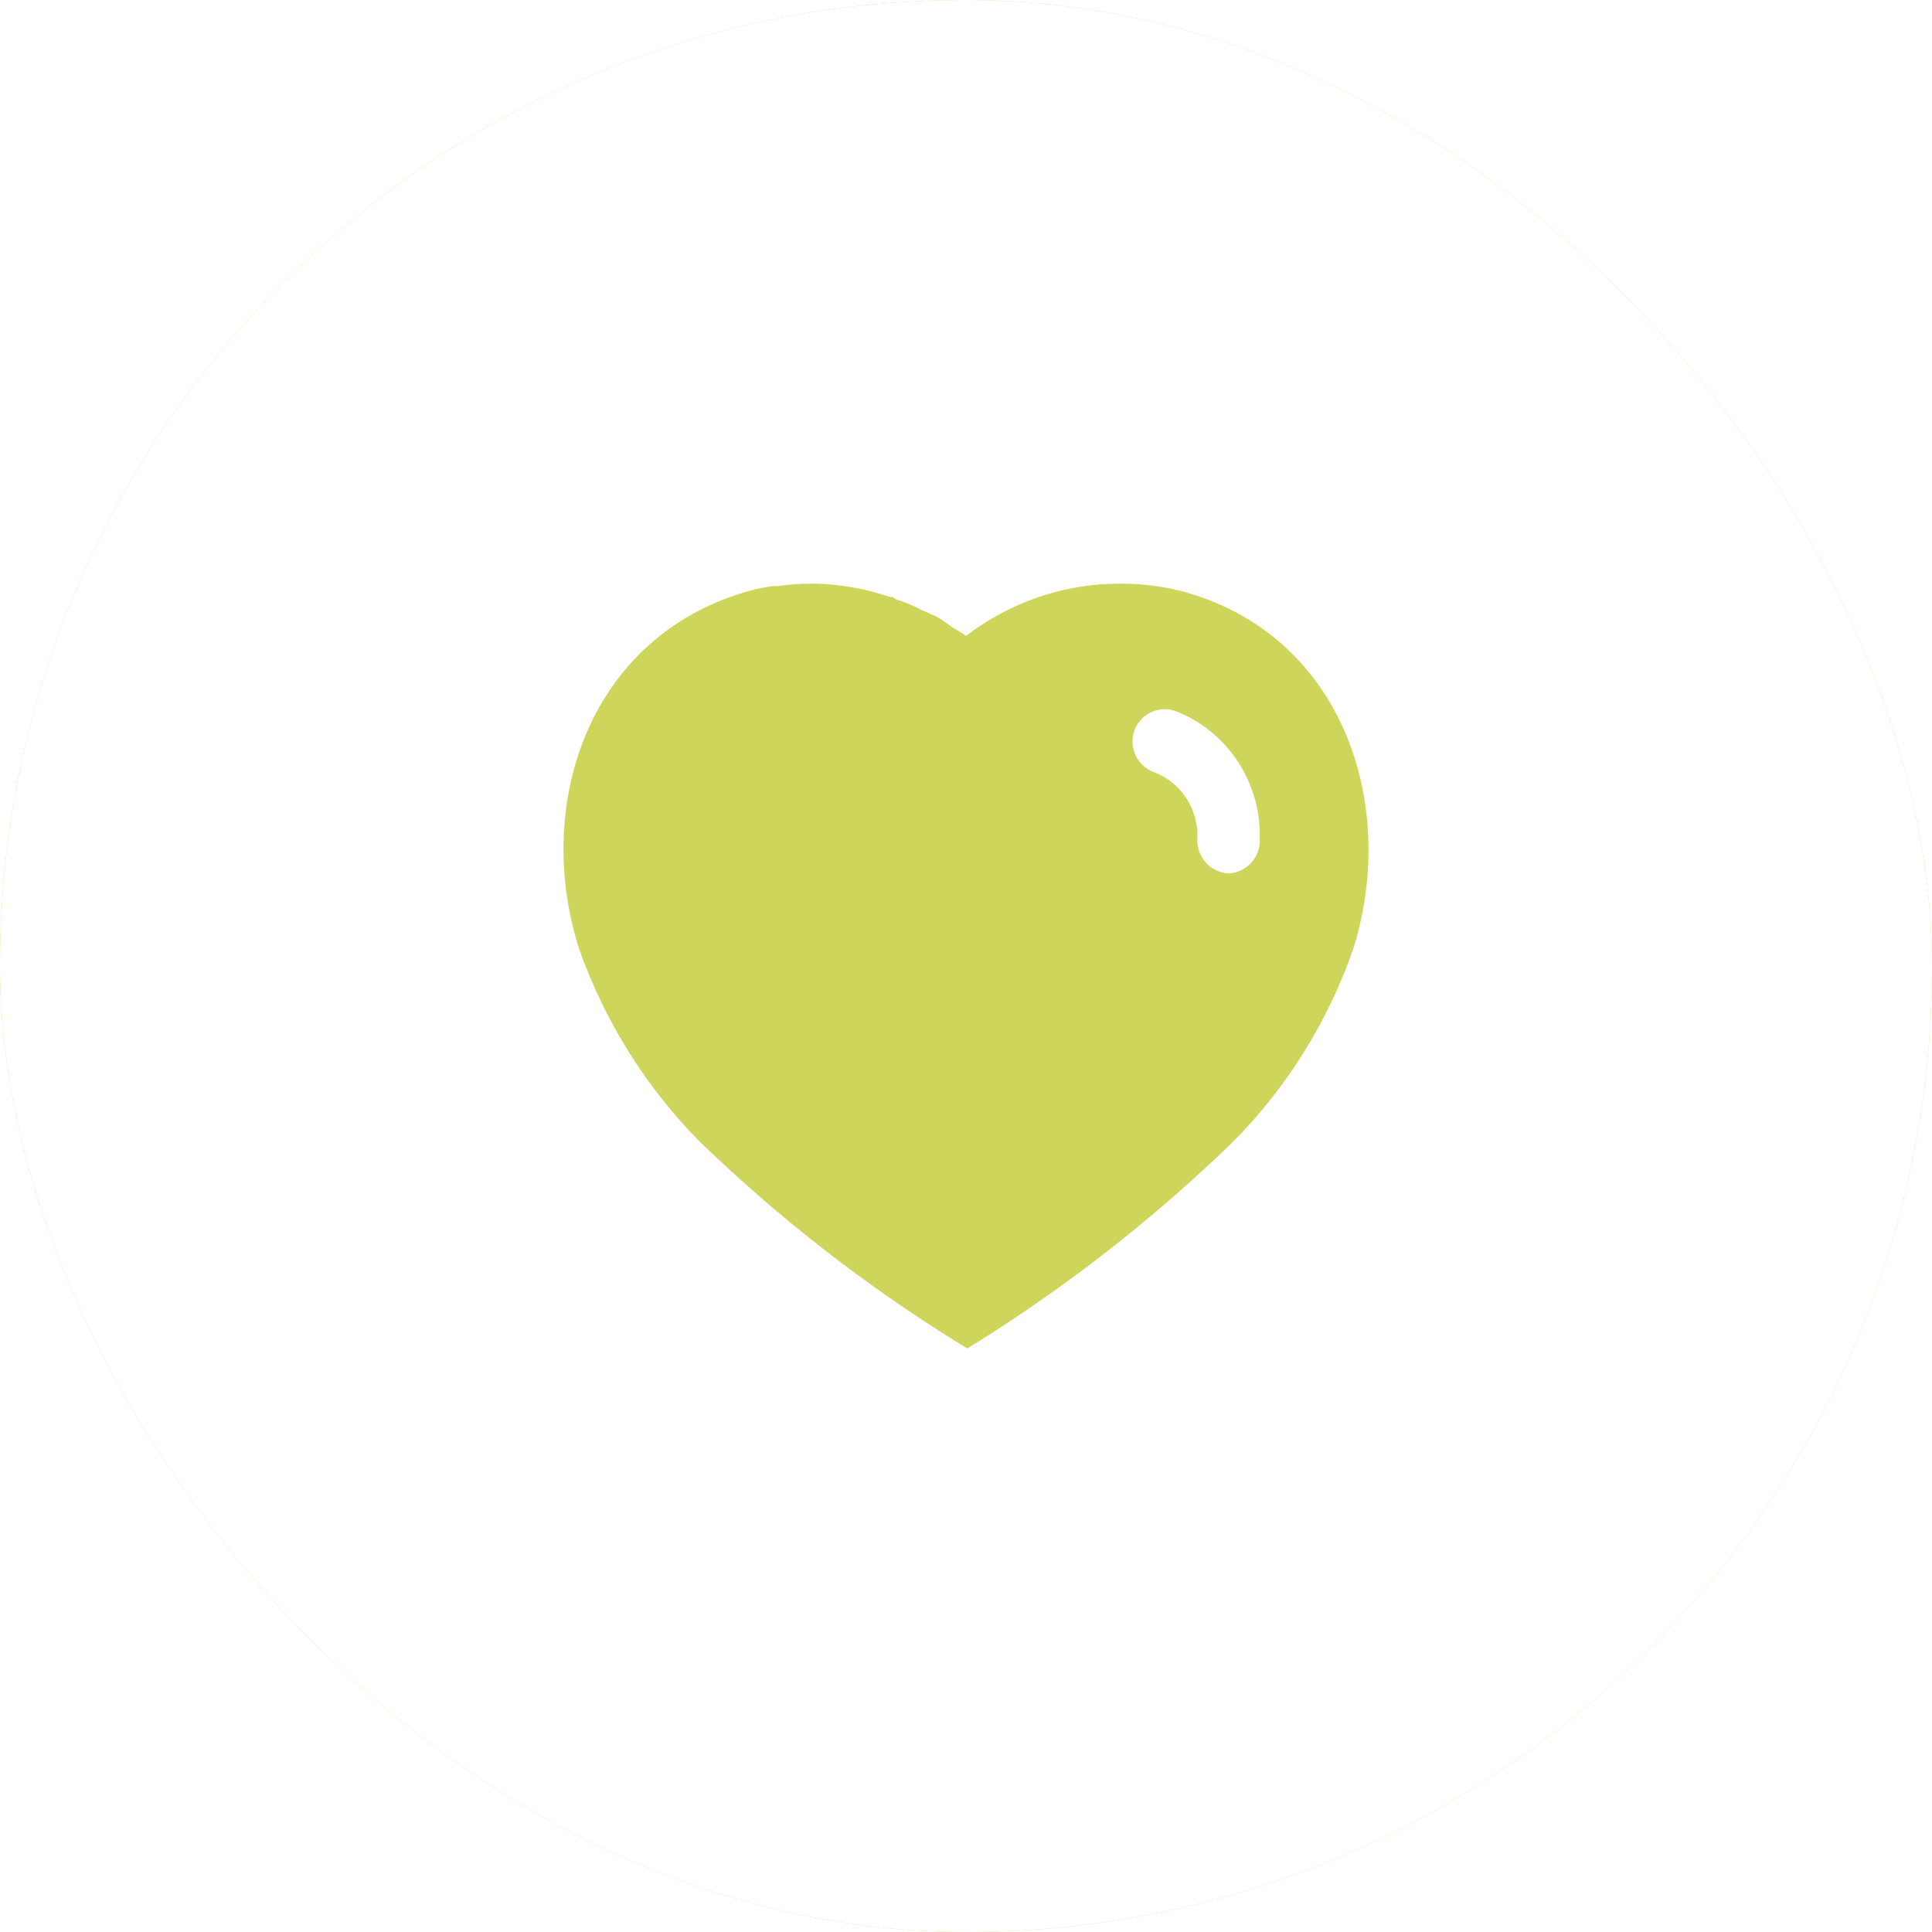 <svg width="32" height="32" viewBox="0 0 32 32" fill="none" xmlns="http://www.w3.org/2000/svg">
<rect width="32" height="32" rx="16" fill="#CED55B"/>
<path fill-rule="evenodd" clip-rule="evenodd" d="M16.156 10.693C17.24 10.007 18.68 9.818 19.924 10.217C22.63 11.089 23.47 14.039 22.719 16.387C21.56 20.073 16.608 22.823 16.398 22.939C16.324 22.98 16.241 23.001 16.158 23.001C16.076 23.001 15.994 22.981 15.919 22.94C15.71 22.826 10.795 20.117 9.597 16.387C9.596 16.387 9.596 16.387 9.596 16.387C8.844 14.039 9.682 11.088 12.385 10.217C13.654 9.806 15.038 9.987 16.156 10.693ZM12.692 11.169C10.504 11.874 9.955 14.227 10.549 16.082C11.484 18.99 15.176 21.341 16.158 21.923C17.142 21.335 20.862 18.958 21.766 16.085C22.36 14.227 21.809 11.875 19.618 11.169C18.557 10.828 17.319 11.035 16.464 11.697C16.286 11.834 16.038 11.837 15.858 11.701C14.952 11.02 13.77 10.821 12.692 11.169ZM18.978 12.493C19.887 12.787 20.524 13.591 20.602 14.543C20.624 14.818 20.419 15.059 20.144 15.081C20.13 15.083 20.116 15.083 20.102 15.083C19.844 15.083 19.626 14.885 19.604 14.624C19.56 14.076 19.194 13.613 18.672 13.445C18.408 13.359 18.264 13.077 18.349 12.815C18.435 12.553 18.714 12.41 18.978 12.493Z" fill="#040B14"/>
<g filter="url(#filter0_b_0_76)">
<rect width="32" height="32" rx="16" fill="white"/>
</g>
<path d="M13.52 9.667C13.94 9.68 14.346 9.753 14.74 9.887H14.78C14.806 9.9 14.826 9.914 14.84 9.927C14.987 9.974 15.126 10.027 15.26 10.101L15.513 10.214C15.613 10.267 15.733 10.367 15.8 10.407C15.866 10.447 15.94 10.487 16 10.533C16.74 9.967 17.64 9.661 18.566 9.667C18.987 9.667 19.407 9.727 19.806 9.861C22.267 10.661 23.154 13.361 22.413 15.72C21.993 16.927 21.306 18.027 20.407 18.927C19.12 20.173 17.707 21.28 16.186 22.233L16.02 22.334L15.846 22.227C14.32 21.28 12.9 20.173 11.6 18.92C10.707 18.02 10.02 16.927 9.593 15.72C8.84 13.361 9.726 10.661 12.214 9.847C12.407 9.78 12.606 9.733 12.806 9.707H12.886C13.074 9.68 13.26 9.667 13.446 9.667H13.52ZM19.46 11.774C19.186 11.68 18.886 11.827 18.786 12.107C18.693 12.387 18.84 12.694 19.12 12.793C19.547 12.953 19.833 13.374 19.833 13.84V13.861C19.82 14.013 19.866 14.161 19.96 14.274C20.053 14.387 20.193 14.453 20.34 14.467C20.613 14.46 20.846 14.241 20.866 13.96V13.88C20.886 12.947 20.32 12.101 19.46 11.774Z" fill="#CED55B"/>
<defs>
<filter id="filter0_b_0_76" x="-10" y="-10" width="52" height="52" filterUnits="userSpaceOnUse" color-interpolation-filters="sRGB">
<feFlood flood-opacity="0" result="BackgroundImageFix"/>
<feGaussianBlur in="BackgroundImageFix" stdDeviation="5"/>
<feComposite in2="SourceAlpha" operator="in" result="effect1_backgroundBlur_0_76"/>
<feBlend mode="normal" in="SourceGraphic" in2="effect1_backgroundBlur_0_76" result="shape"/>
</filter>
</defs>
</svg>
